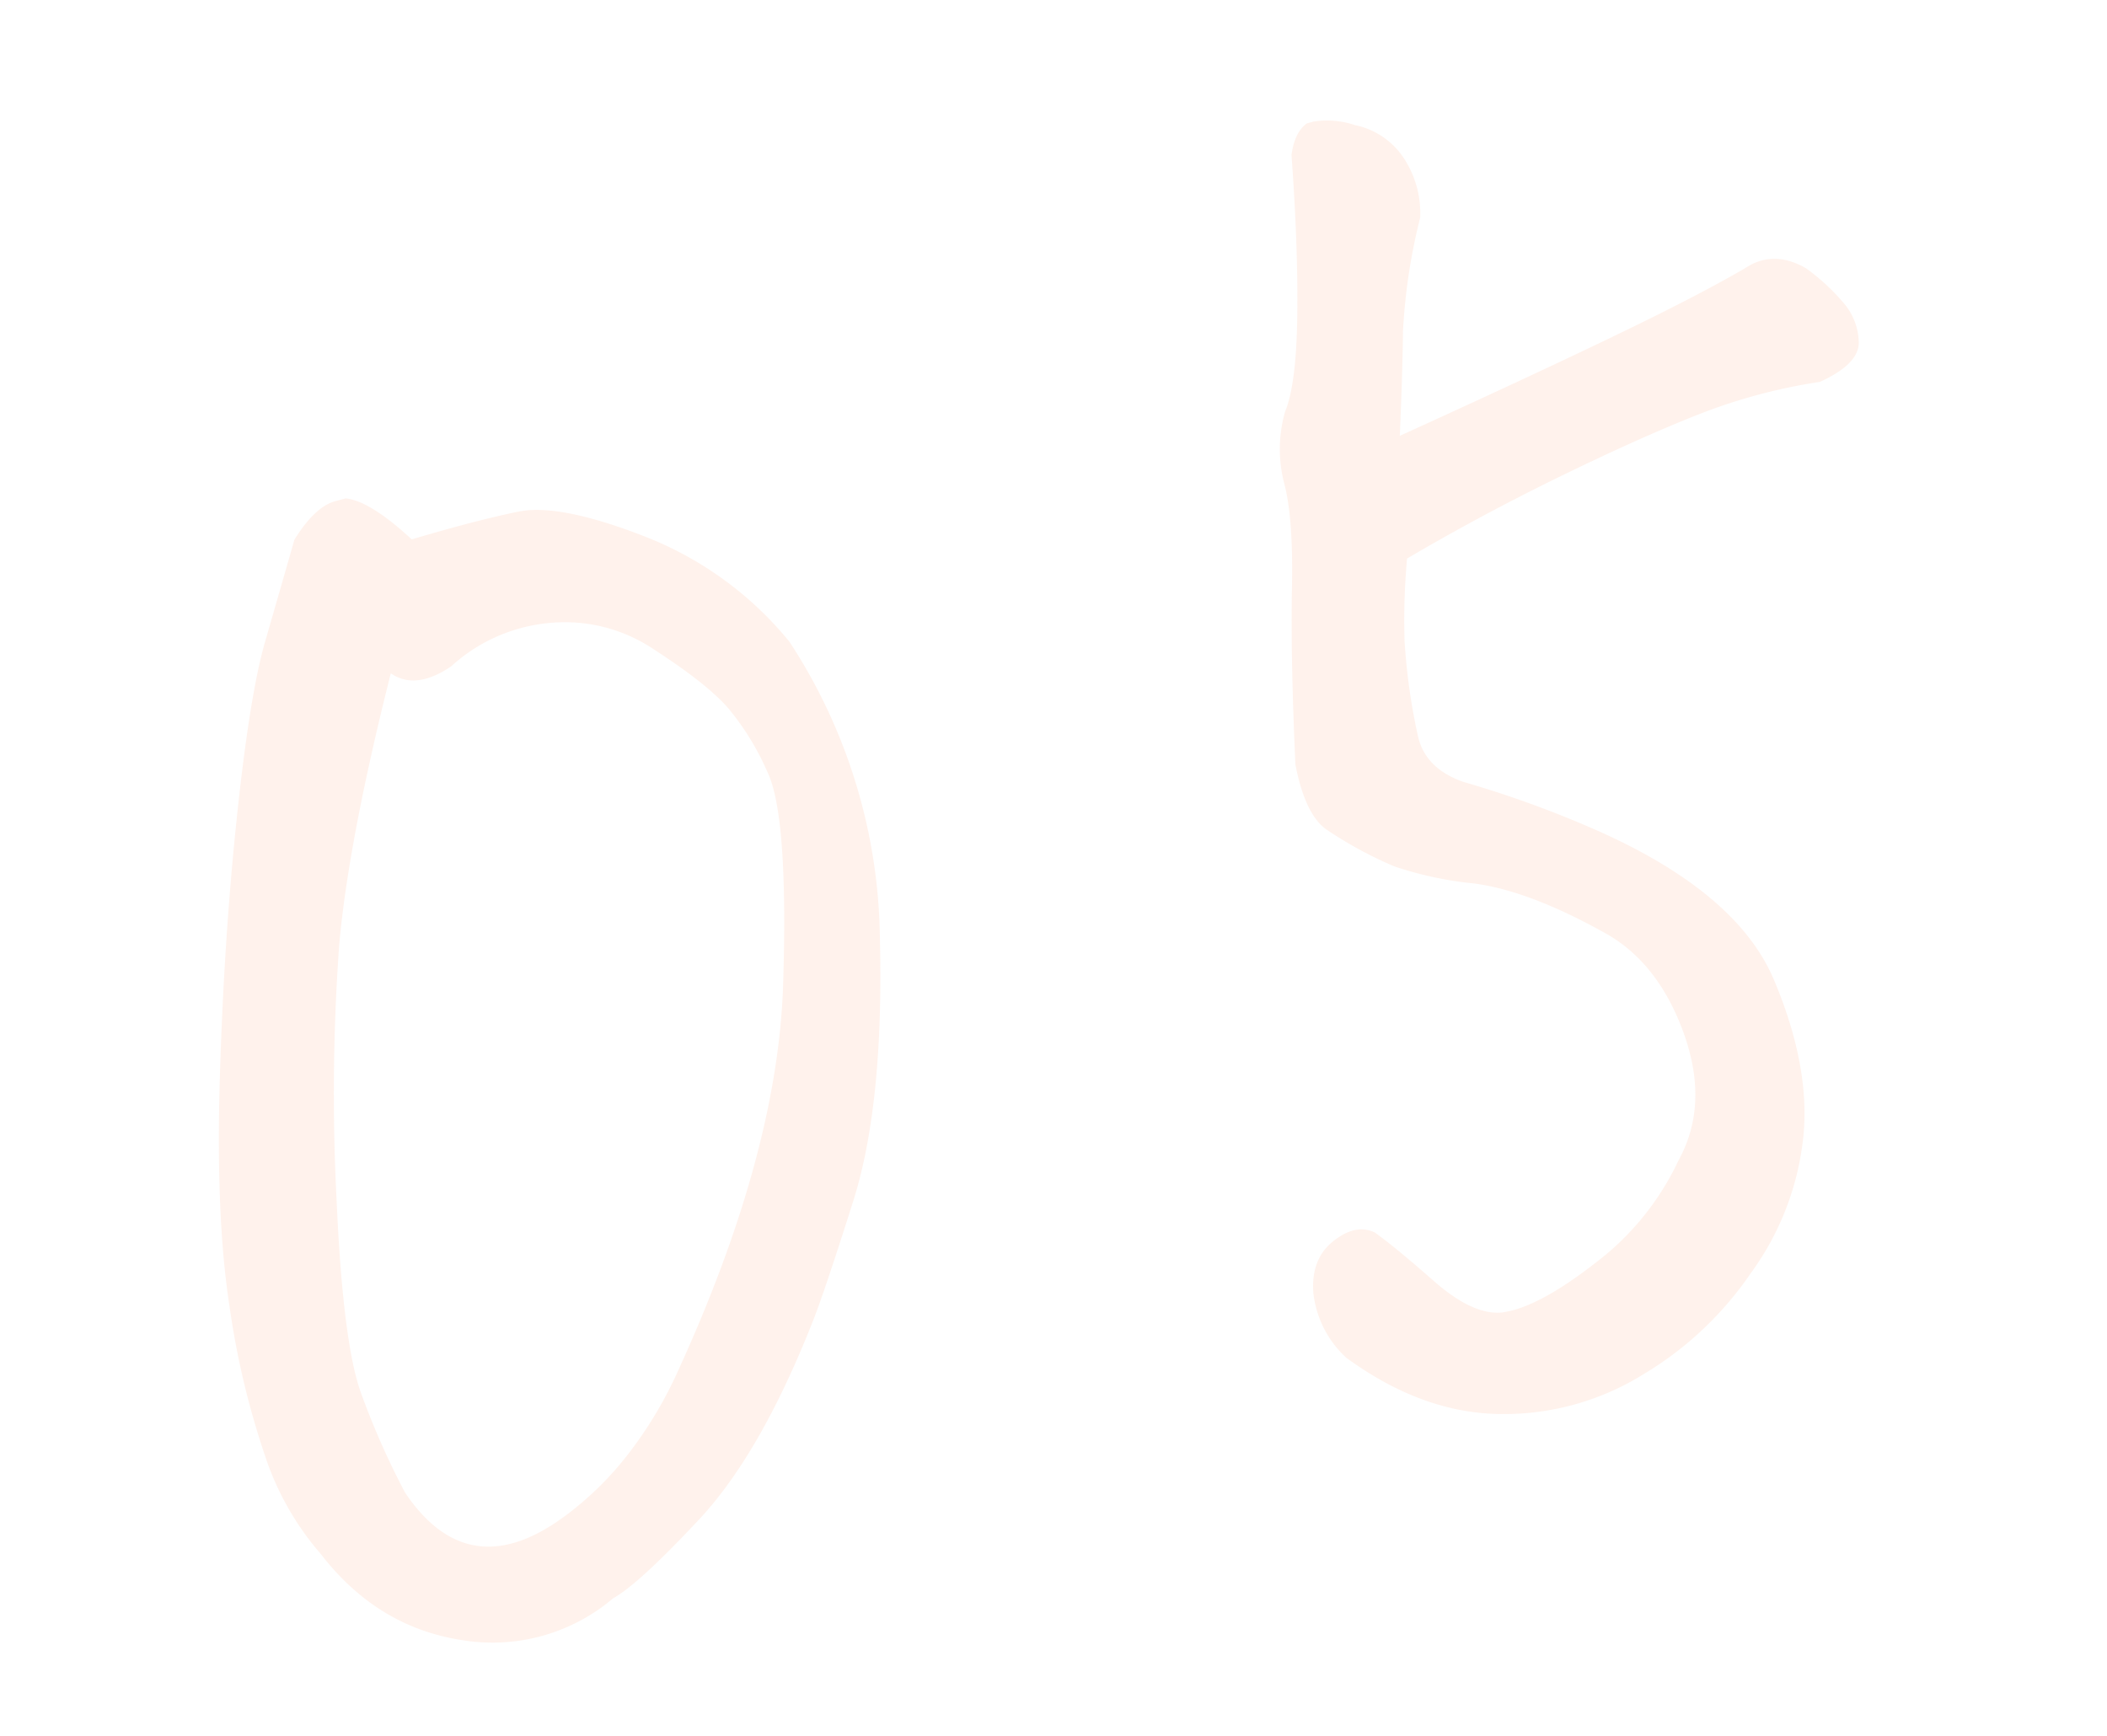 <svg xmlns="http://www.w3.org/2000/svg" width="281.183" height="231.689" viewBox="0 0 281.183 231.689">
  <path id="パス_79" data-name="パス 79" d="M55.773,5.436a24.866,24.866,0,0,1-21.033.118Q24.342.945,19.615-10.4a38.152,38.152,0,0,1-3.781-14.534,110.088,110.088,0,0,1,.591-20.561q1.3-11.935,6.617-29.659t11.226-33.086q5.908-15.361,9.689-21.624t7.326-12.171q3.781-3.545,6.617-3.545h1.418q3.072,1.182,7.09,7.563,9.217-.236,14.771.118t15.361,7.563a46.807,46.807,0,0,1,15.007,18.552,73.624,73.624,0,0,1,1.418,41.357q-5.2,21.506-12.525,32.968T90.75-22.924Q79.643-8.035,69.6-1.772T55.773,5.436ZM67.117-120.291q-5.436,1.891-8.035-1.182Q47.738-101.148,43.012-88.15a276.457,276.457,0,0,0-9.1,32.613q-4.136,18.67-3.545,25.76a105.023,105.023,0,0,0,2.245,14.416Q37.576-.945,52.465-6.854a42.974,42.974,0,0,0,10.4-5.908,54.99,54.99,0,0,0,9.217-8.98Q92.4-46.32,98.9-67.826t5.317-27.887a35.337,35.337,0,0,0-2.836-9.571q-1.891-3.9-7.444-10.044a21.261,21.261,0,0,0-13-7.208A22.423,22.423,0,0,0,67.117-120.291Zm99.494,104.93q2.127,2.6,5.908,8.271t7.563,6.381q4.727.709,13.707-3.072a36.624,36.624,0,0,0,14.416-10.4q5.908-6.145,5.081-16.188t-6.735-15.716q-8.271-8.035-15.125-10.871a47.938,47.938,0,0,1-9.689-4.963,53.086,53.086,0,0,1-7.562-7.208q-2.127-2.718-1.654-9.335,3.072-13.943,5.672-22.924t2.6-13.707a18.179,18.179,0,0,1,2.6-9.217q2.363-3.072,4.845-11.816t4.845-21.033q1.182-2.836,3.072-3.545h.945a11.636,11.636,0,0,1,5.2,1.891,10.252,10.252,0,0,1,5.317,6.5,13.355,13.355,0,0,1-.118,7.681,78.228,78.228,0,0,0-6.145,14.062q-1.418,5.081-4.018,13.353,18.434-3.072,30.959-5.436t19.379-4.254q4.254-1.418,7.8,2.127a27.63,27.63,0,0,1,3.545,5.554,8.368,8.368,0,0,1,.709,5.79q-.709,2.836-6.381,3.781a74.69,74.69,0,0,0-16.779,0q-8.271.945-19.852,3.19t-22.687,5.317a90.473,90.473,0,0,0-3.19,10.635A81.875,81.875,0,0,0,189.3-77.988q-.236,4.49,4.254,7.563a141.9,141.9,0,0,1,14.652,10.162q16.779,13.234,18.552,26.114t-1.891,21.86A37.4,37.4,0,0,1,213.641,2.836a45.685,45.685,0,0,1-17.37,9.335,35.167,35.167,0,0,1-19.97.118Q166.375,9.453,158.576-.236a13.786,13.786,0,0,1-2.009-9.453q.827-4.49,4.372-6.026T166.611-15.361Z" transform="matrix(0.966, -0.259, 0.259, 0.966, 26.54, 222.51)" fill="#ff9158" opacity="0.115"/>
</svg>
